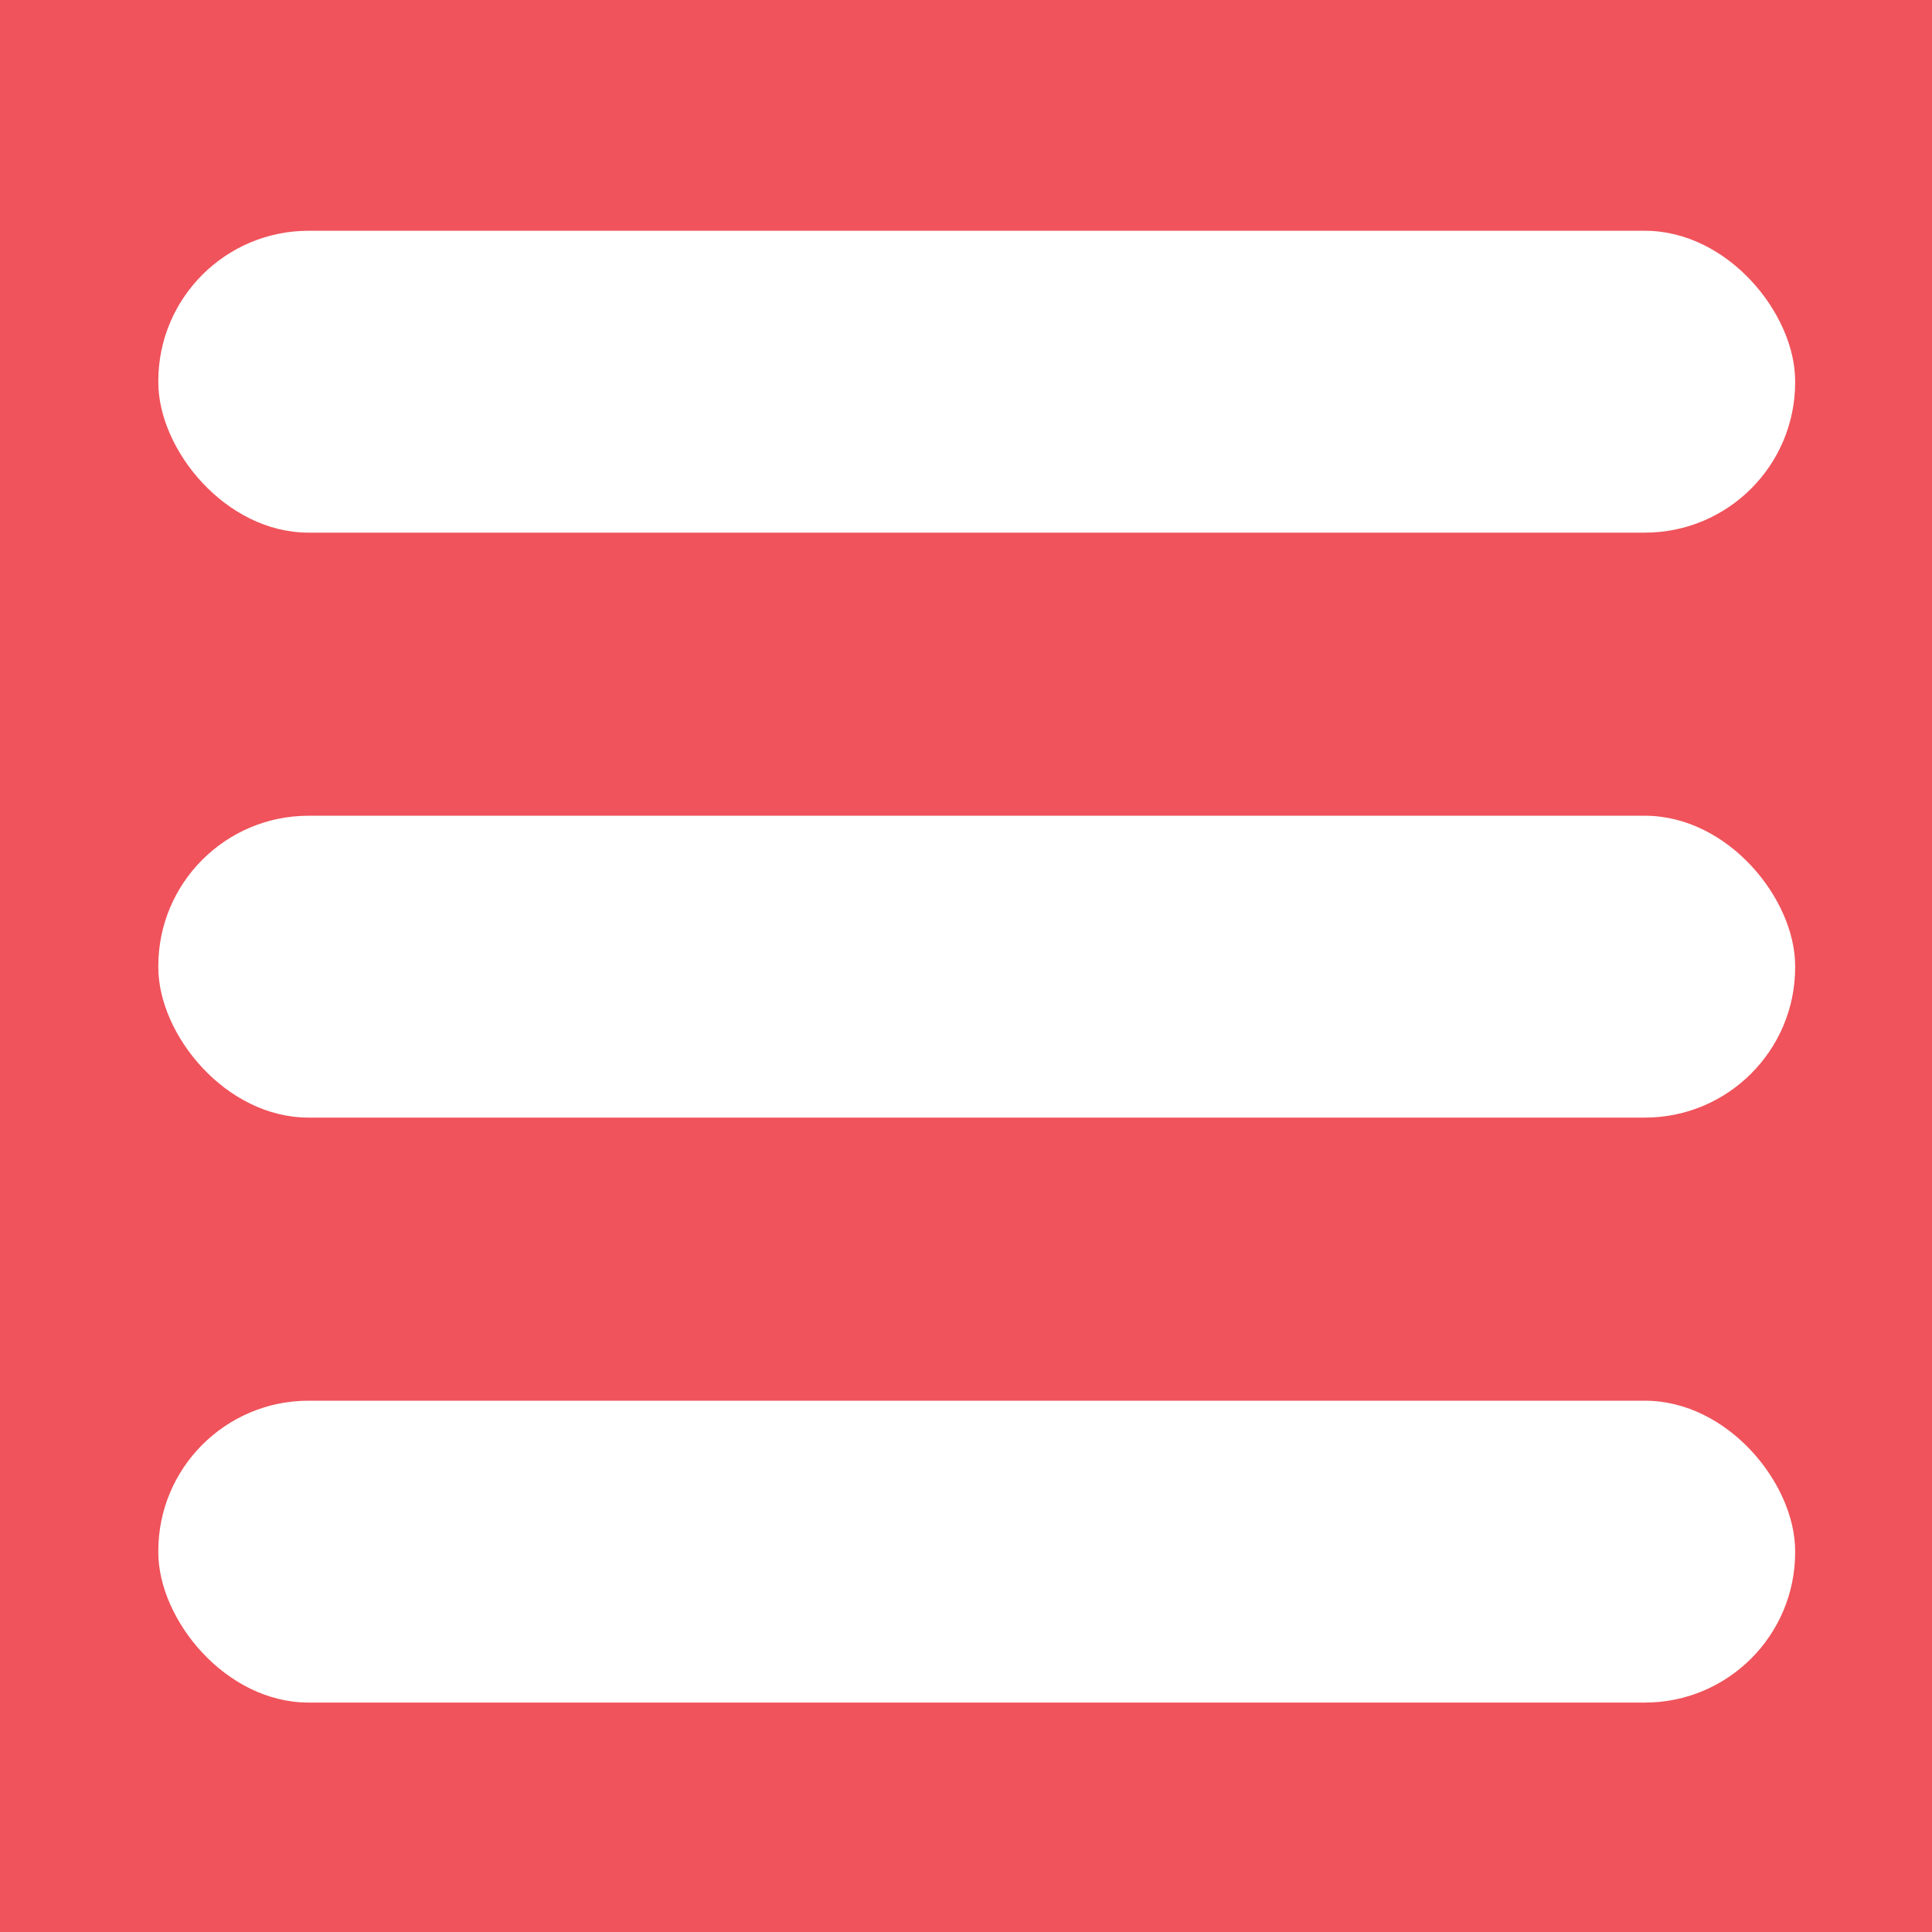 <svg xmlns="http://www.w3.org/2000/svg" width="96" height="96" data-name="Layer 1" viewBox="0 0 72 72"><path fill="#f0535b" d="M0 0h72v72H0z"/><rect width="61" height="11.25" x="5.9" y="8.6" fill="#fff" rx="5.6" ry="5.6"/><rect width="61" height="11.25" x="5.9" y="30.4" fill="#fff" rx="5.6" ry="5.6"/><rect width="61" height="11.25" x="5.9" y="52.2" fill="#fff" rx="5.6" ry="5.6"/></svg>